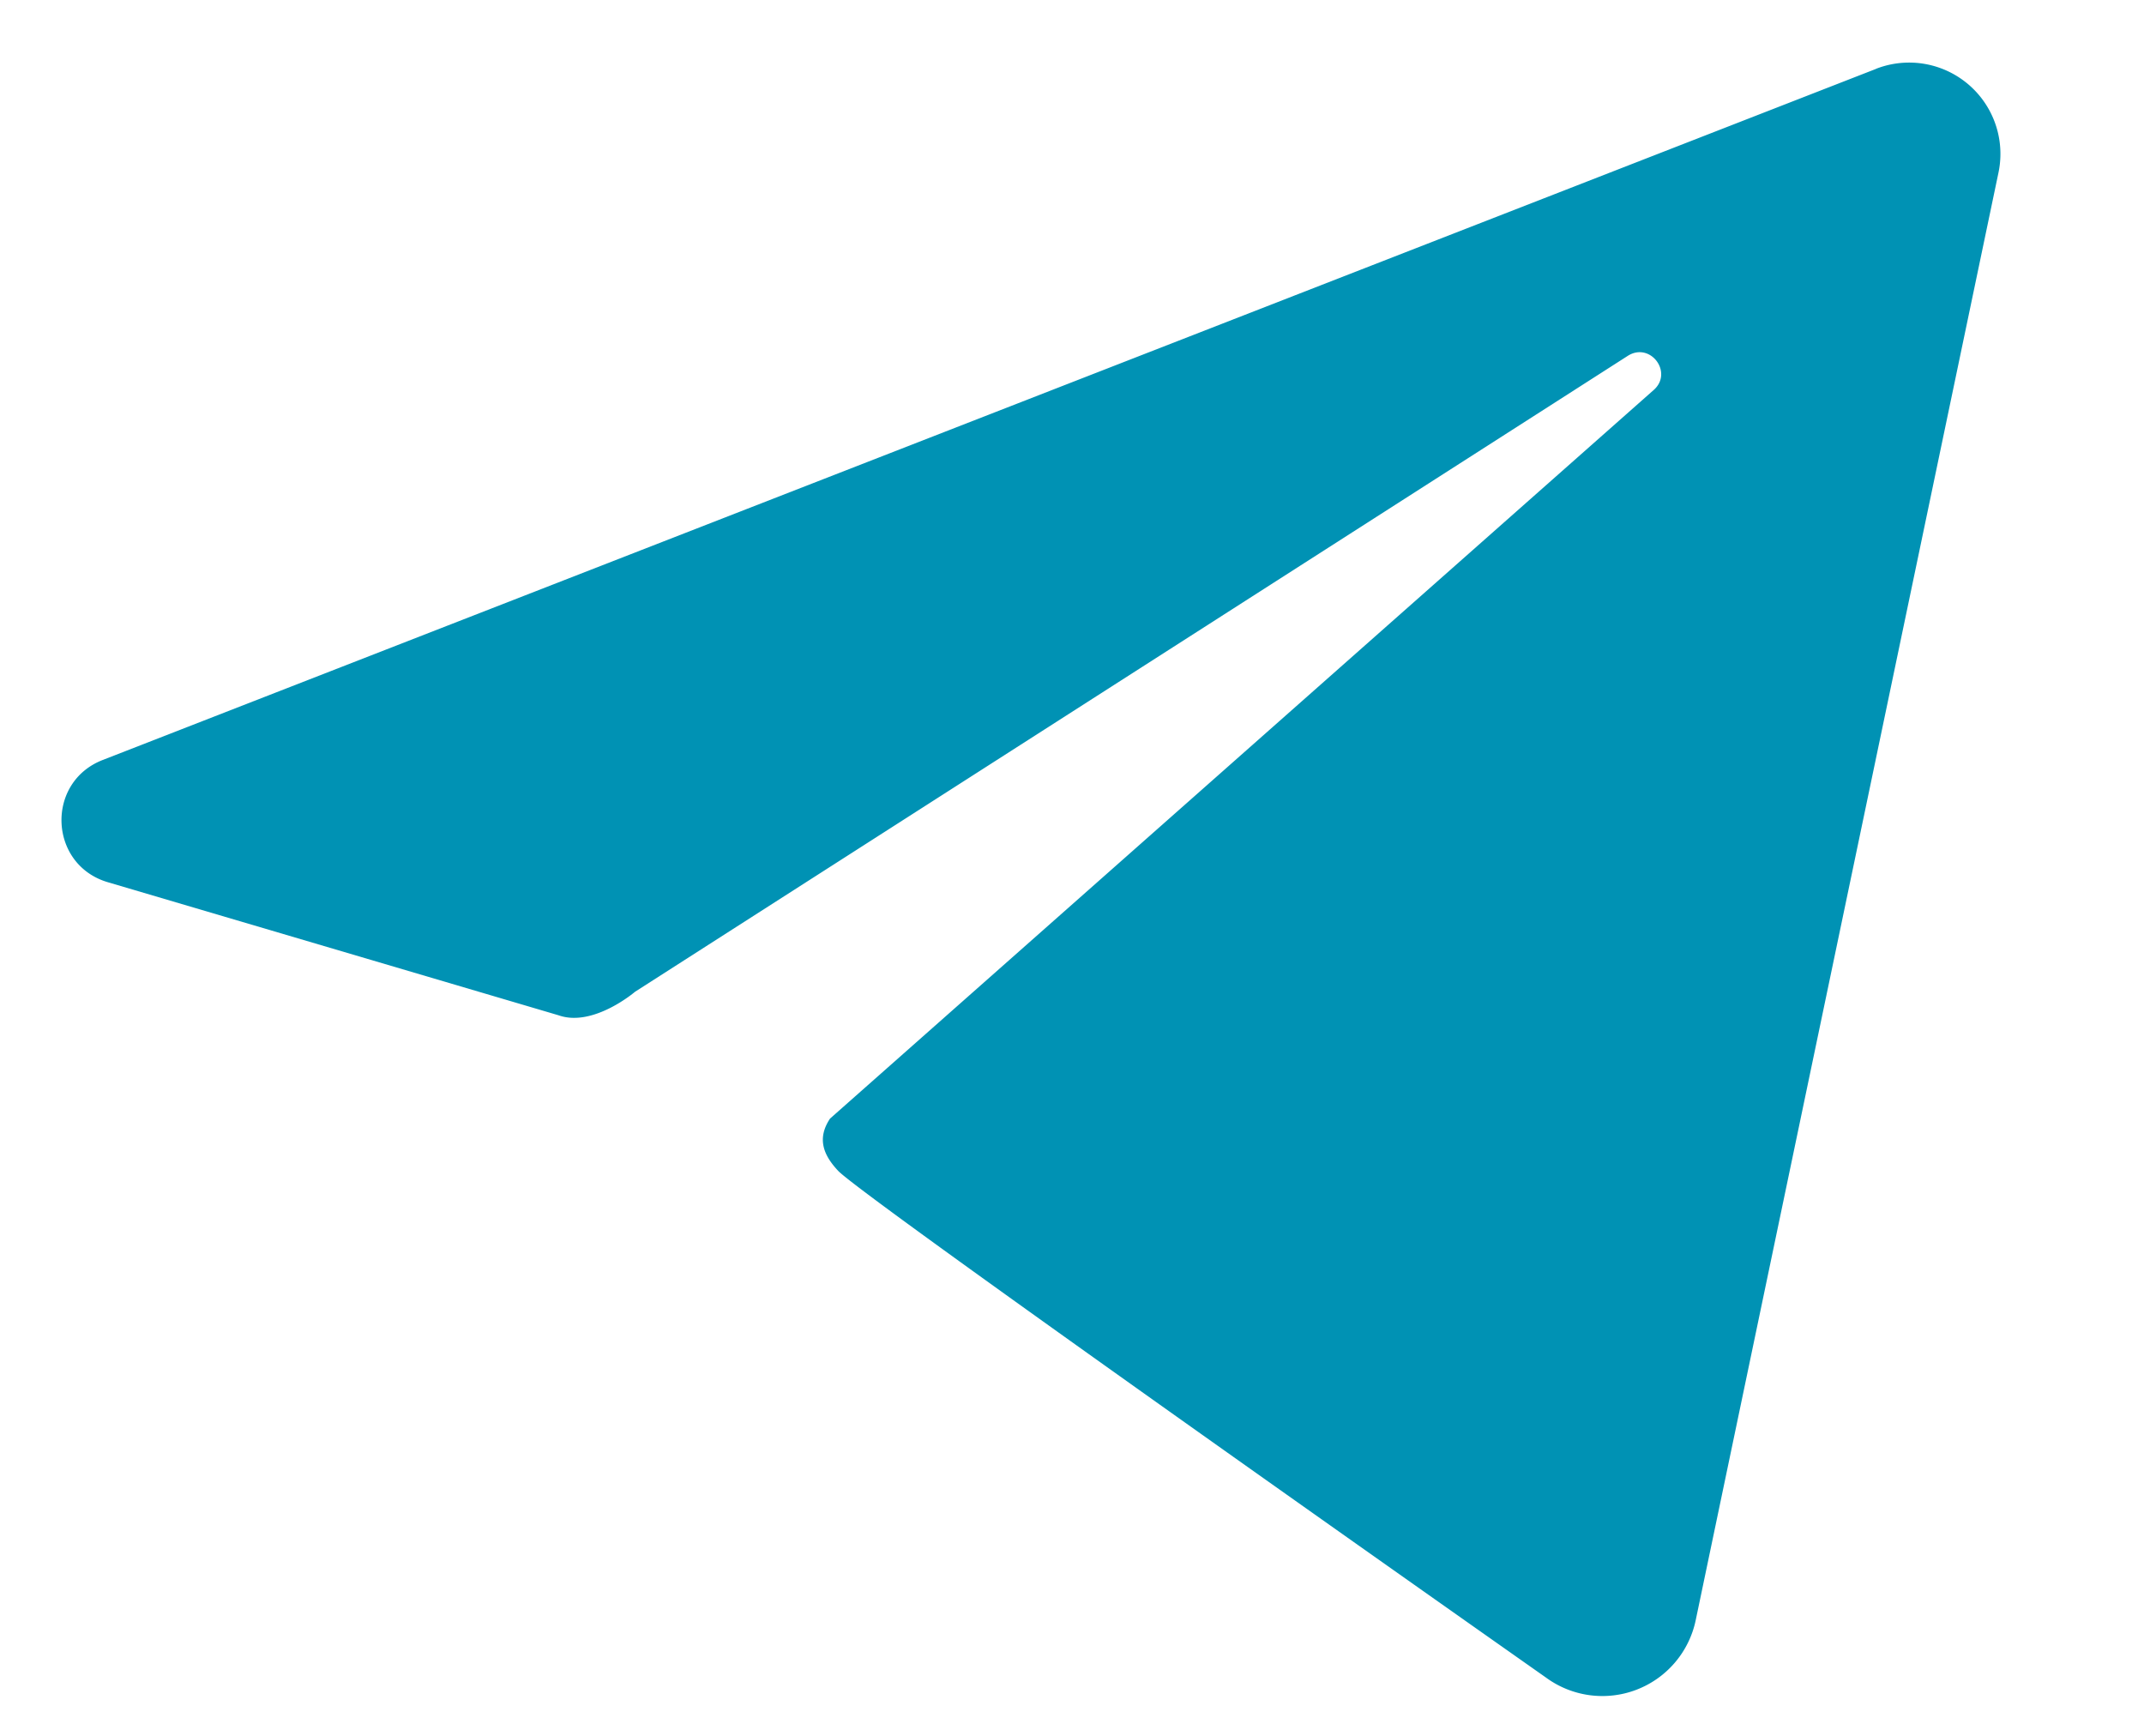 <svg width="21" height="17" fill="none" xmlns="http://www.w3.org/2000/svg"><path fill-rule="evenodd" clip-rule="evenodd" d="M18.377.674L1.006 7.443c-.563.219-.529 1.026.05 1.197L5.47 9.943c.34.121.75-.23.75-.23l9.727-6.23c.22-.135.444.167.25.337L8.13 10.955c-.13.195-.066.357.08.512.243.26 6.932 4.962 6.932 4.962a.934.934 0 001.467-.561l2.966-14.179a.894.894 0 00-1.2-1.015z" fill="#0092B4"/></svg>